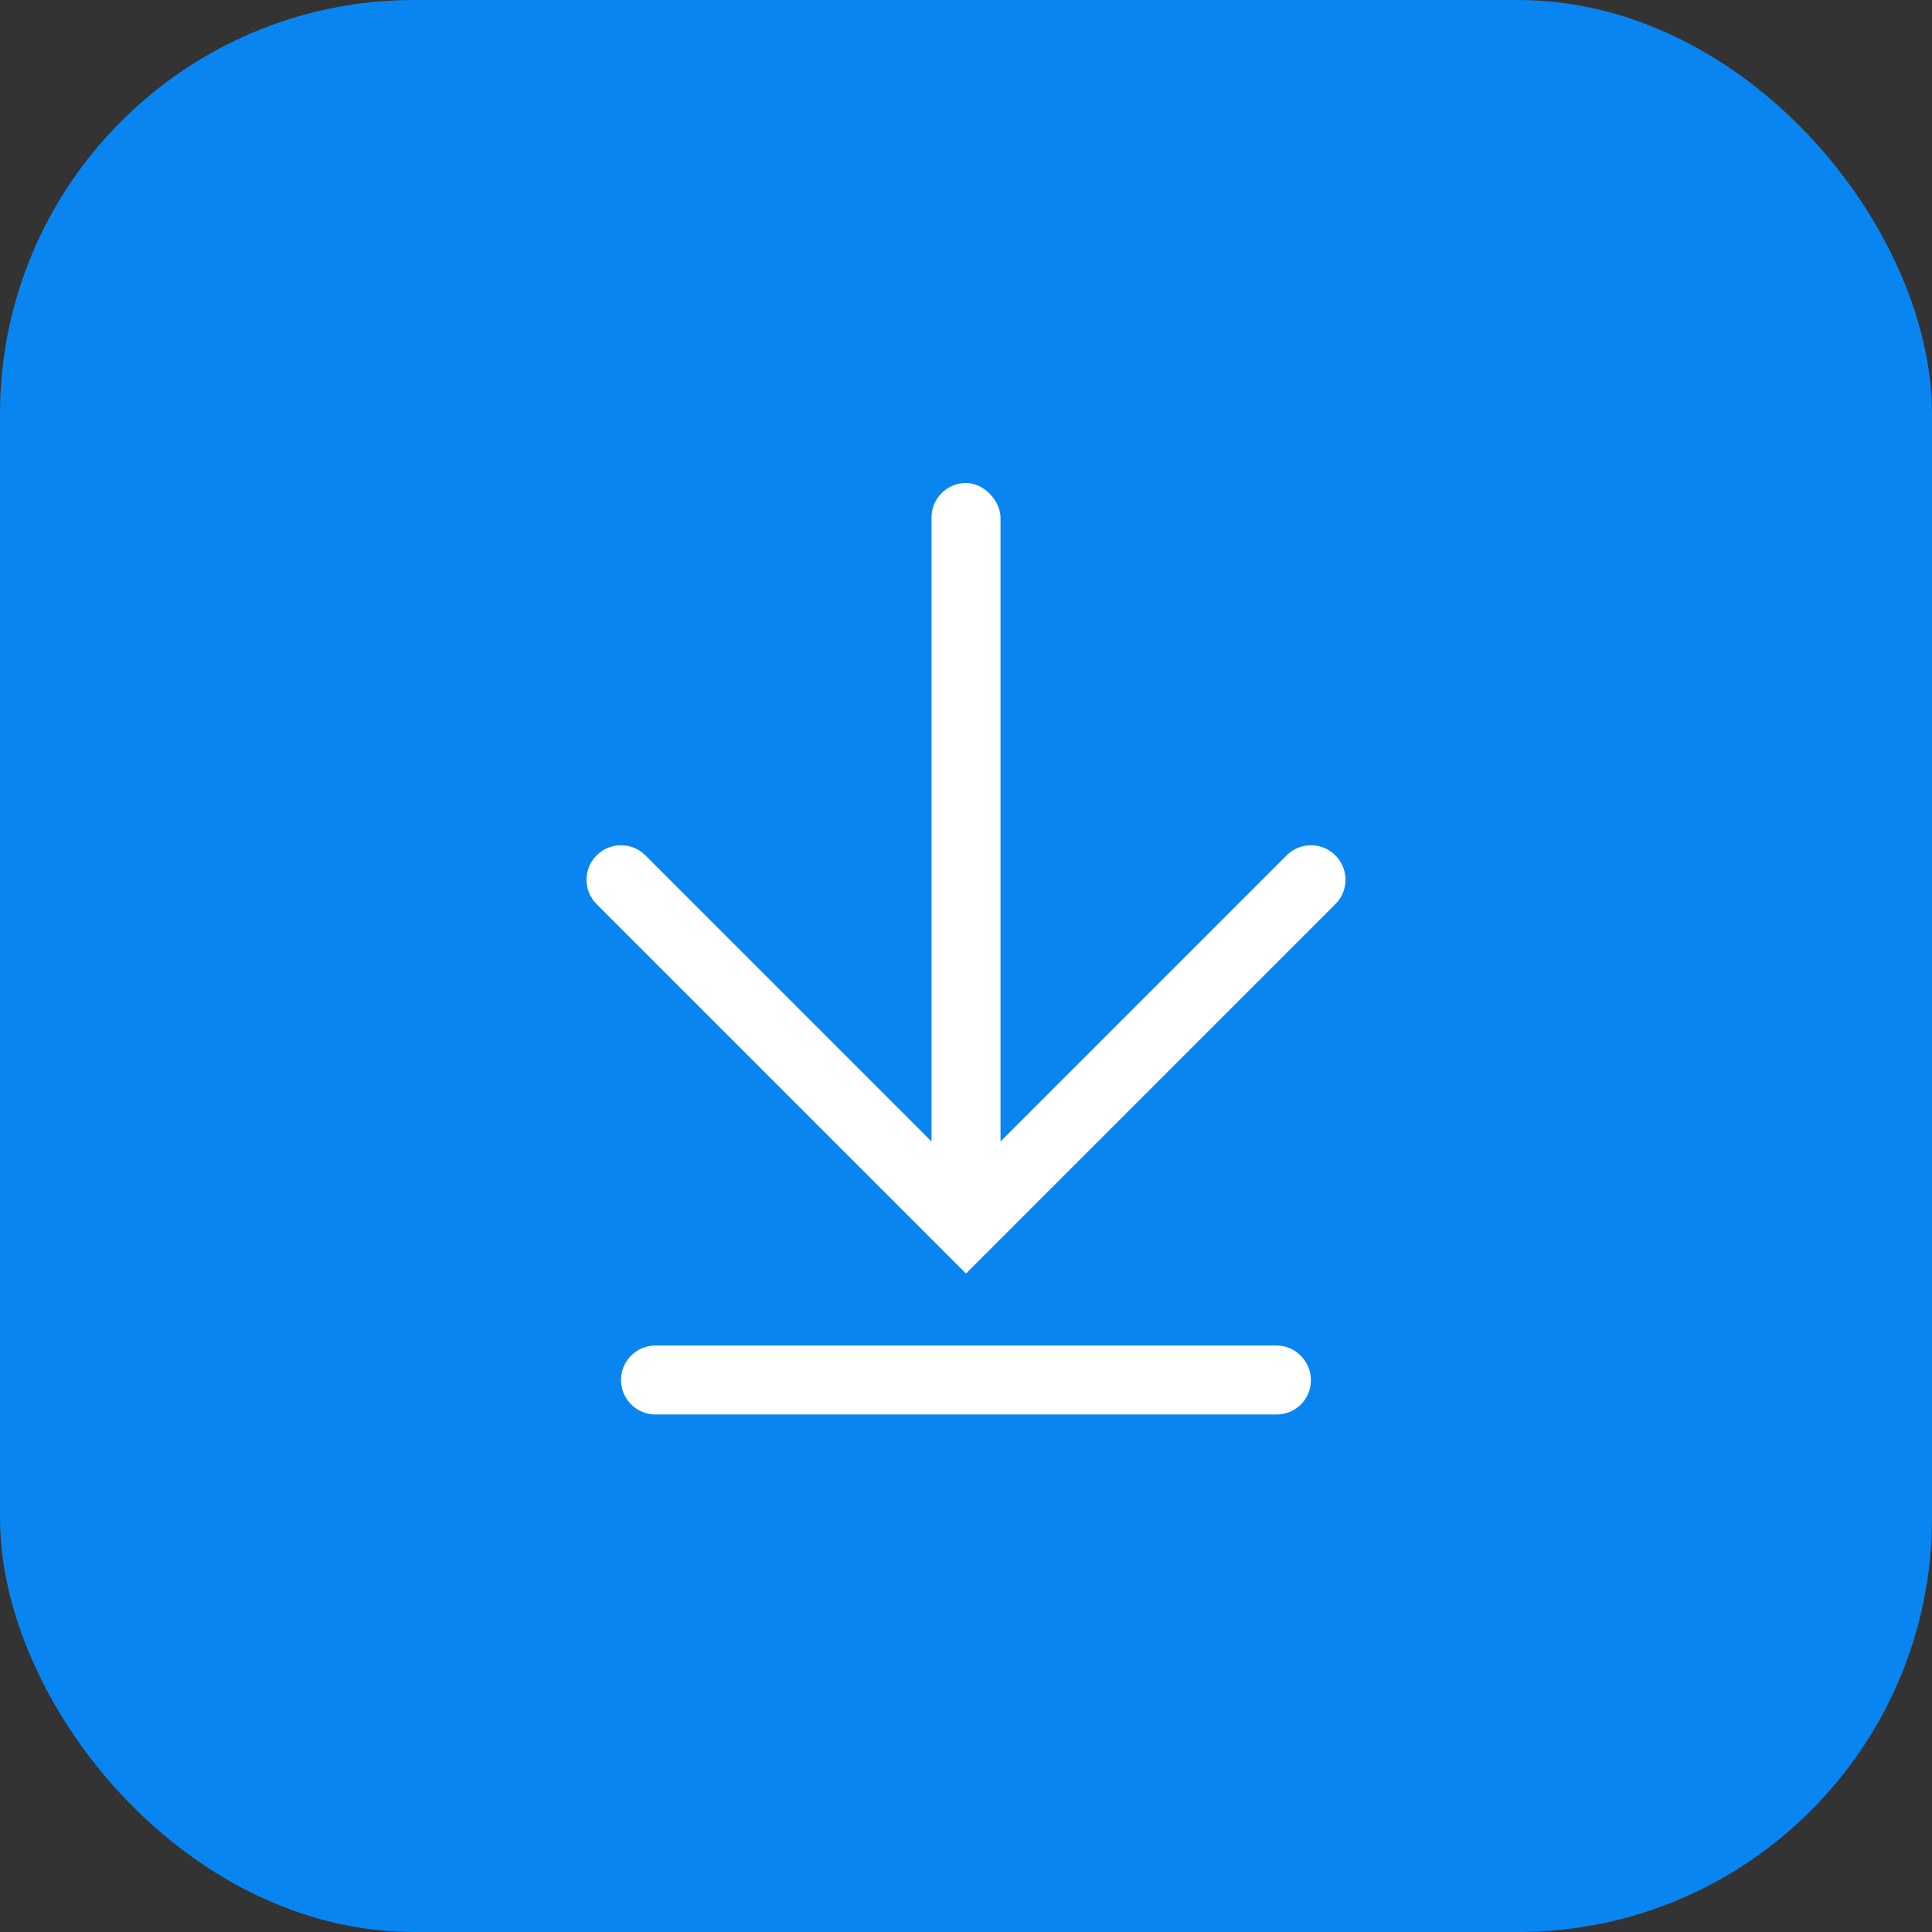 <?xml version="1.0" encoding="UTF-8" standalone="no"?>
<svg width="168px" height="168px" viewBox="0 0 168 168" version="1.1" xmlns="http://www.w3.org/2000/svg" xmlns:xlink="http://www.w3.org/1999/xlink">
    <rect x="0" y="0" width="168" height="168" fill="#333333" stroke="none"/>
    <!-- Generator: Sketch 3.8.3 (29802) - http://www.bohemiancoding.com/sketch -->
    <title>icon_more_operation_save</title>
    <desc>Created with Sketch.</desc>
    <defs></defs>
    <g id="Symbols" stroke="none" stroke-width="1" fill="none" fill-rule="evenodd">
        <g id="icon_more_operation_save">
            <rect id="icon" x="0" y="0" width="168" height="168"></rect>
            <rect id="background" fill="#0985F1" x="0" y="0" width="168" height="168" rx="36"></rect>
            <rect id="Rectangle-661" fill="#FFFFFF" x="81" y="42" width="6" height="66" rx="3"></rect>
            <path d="M51.879,78.621 L81.879,108.621 L84,110.743 L86.121,108.621 L116.121,78.621 C117.293,77.45 117.293,75.55 116.121,74.379 C114.95,73.207 113.05,73.207 111.879,74.379 L81.879,104.379 L86.121,104.379 L56.121,74.379 C54.95,73.207 53.05,73.207 51.879,74.379 C50.707,75.55 50.707,77.45 51.879,78.621 L51.879,78.621 Z" id="Line" fill="#FFFFFF"></path>
            <path d="M54,120 C54,118.343 55.337,117 56.995,117 L110.981,117 C112.635,117 113.983,118.347 113.992,120 L113.992,120 C114.001,121.657 112.671,123 111.012,123 L56.996,123 C55.342,123 54,121.653 54,120 L54,120 Z" id="Rectangle-664" fill="#FFFFFF"></path>
        </g>
    </g>
</svg>